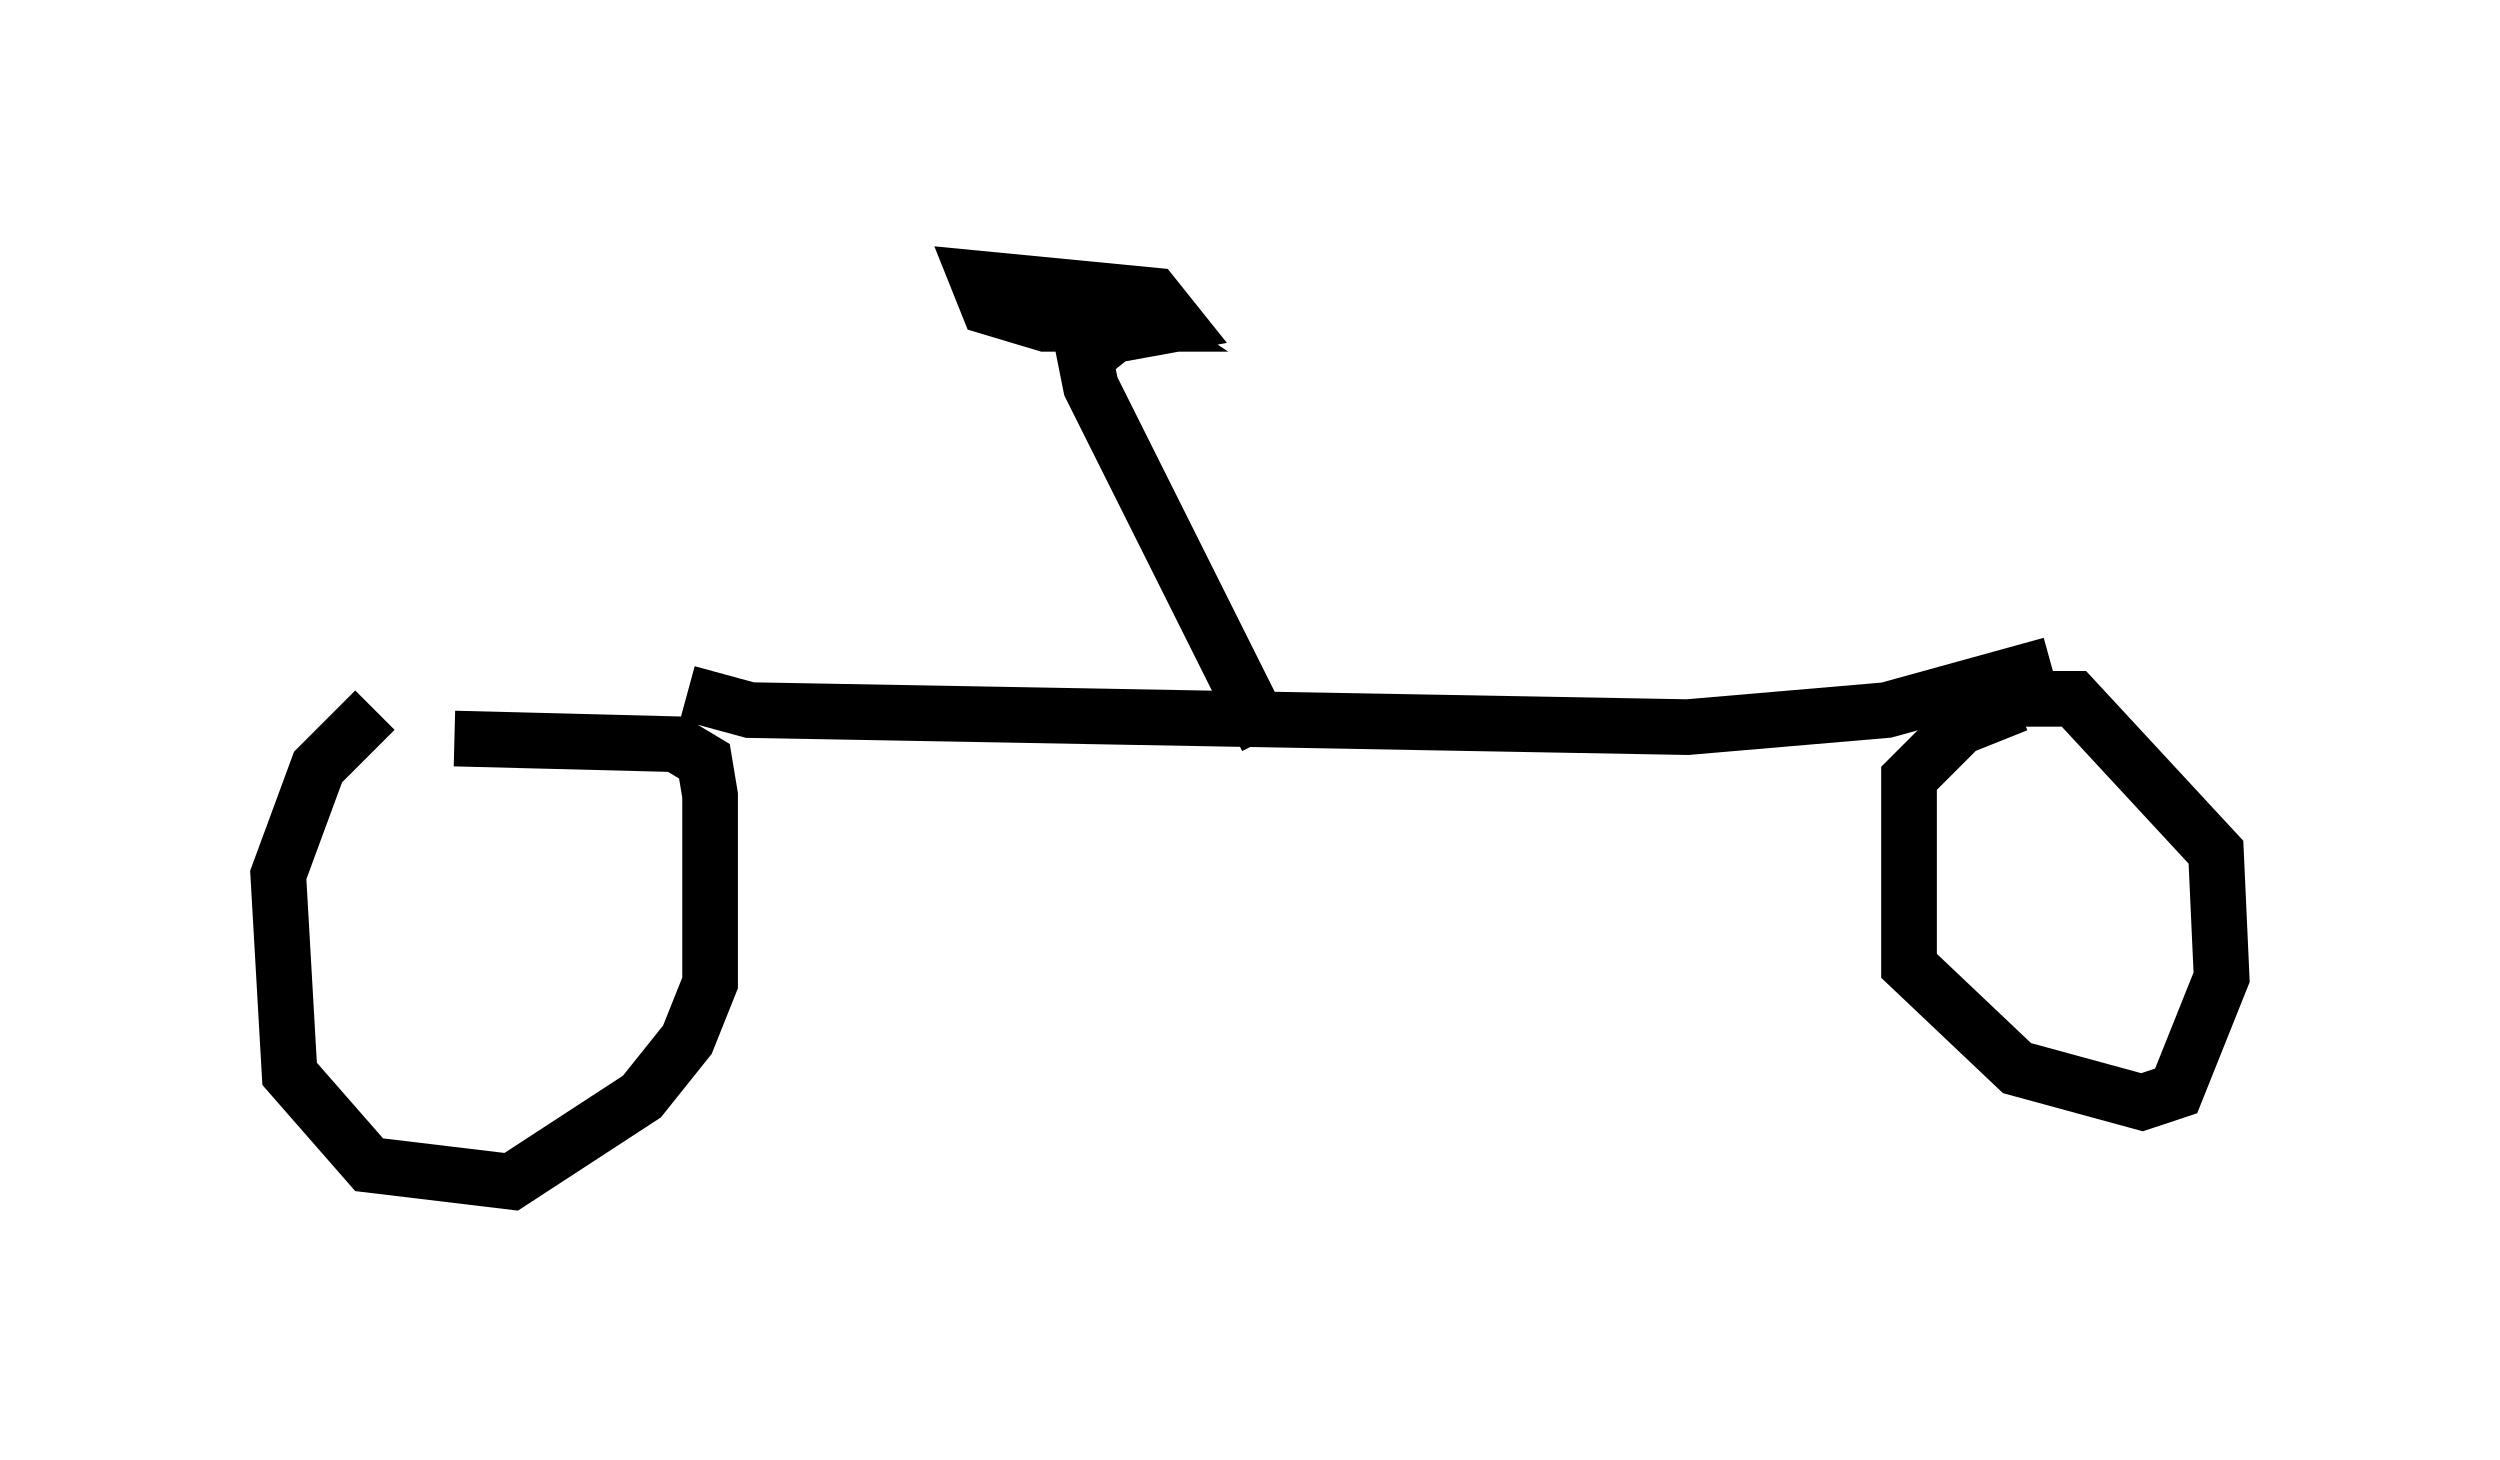 <?xml version="1.0" encoding="utf-8" ?>
<svg baseProfile="full" height="26.231" version="1.1" width="44.913" xmlns="http://www.w3.org/2000/svg" xmlns:ev="http://www.w3.org/2001/xml-events" xmlns:xlink="http://www.w3.org/1999/xlink"><defs /><rect fill="white" height="26.231" width="44.913" x="0" y="0" /><path d="M10.308, 12.554 m-3.573, 0.204 l-1.021, 1.021 -0.715, 1.94 l0.204, 3.573 1.429, 1.633 l2.552, 0.306 2.348, -1.531 l0.817, -1.021 0.408, -1.021 l0.0, -3.369 -0.102, -0.613 l-0.51, -0.306 -3.981, -0.102 m4.185, -0.817 l1.123, 0.306 16.844, 0.306 l3.573, -0.306 2.96, -0.817 m-0.613, 0.715 l-1.021, 0.408 -0.919, 0.919 l0.0, 3.369 1.94, 1.838 l2.246, 0.613 0.613, -0.204 l0.817, -2.042 -0.102, -2.246 l-2.552, -2.756 -2.552, 0.0 m-11.944, 0.715 l-3.165, -6.329 -0.102, -0.51 l0.51, -0.408 1.123, -0.204 l-0.408, -0.51 -3.165, -0.306 l0.204, 0.51 1.021, 0.306 l1.633, 0.0 -0.613, -0.408 " fill="none" stroke="black" stroke-width="1" /></svg>